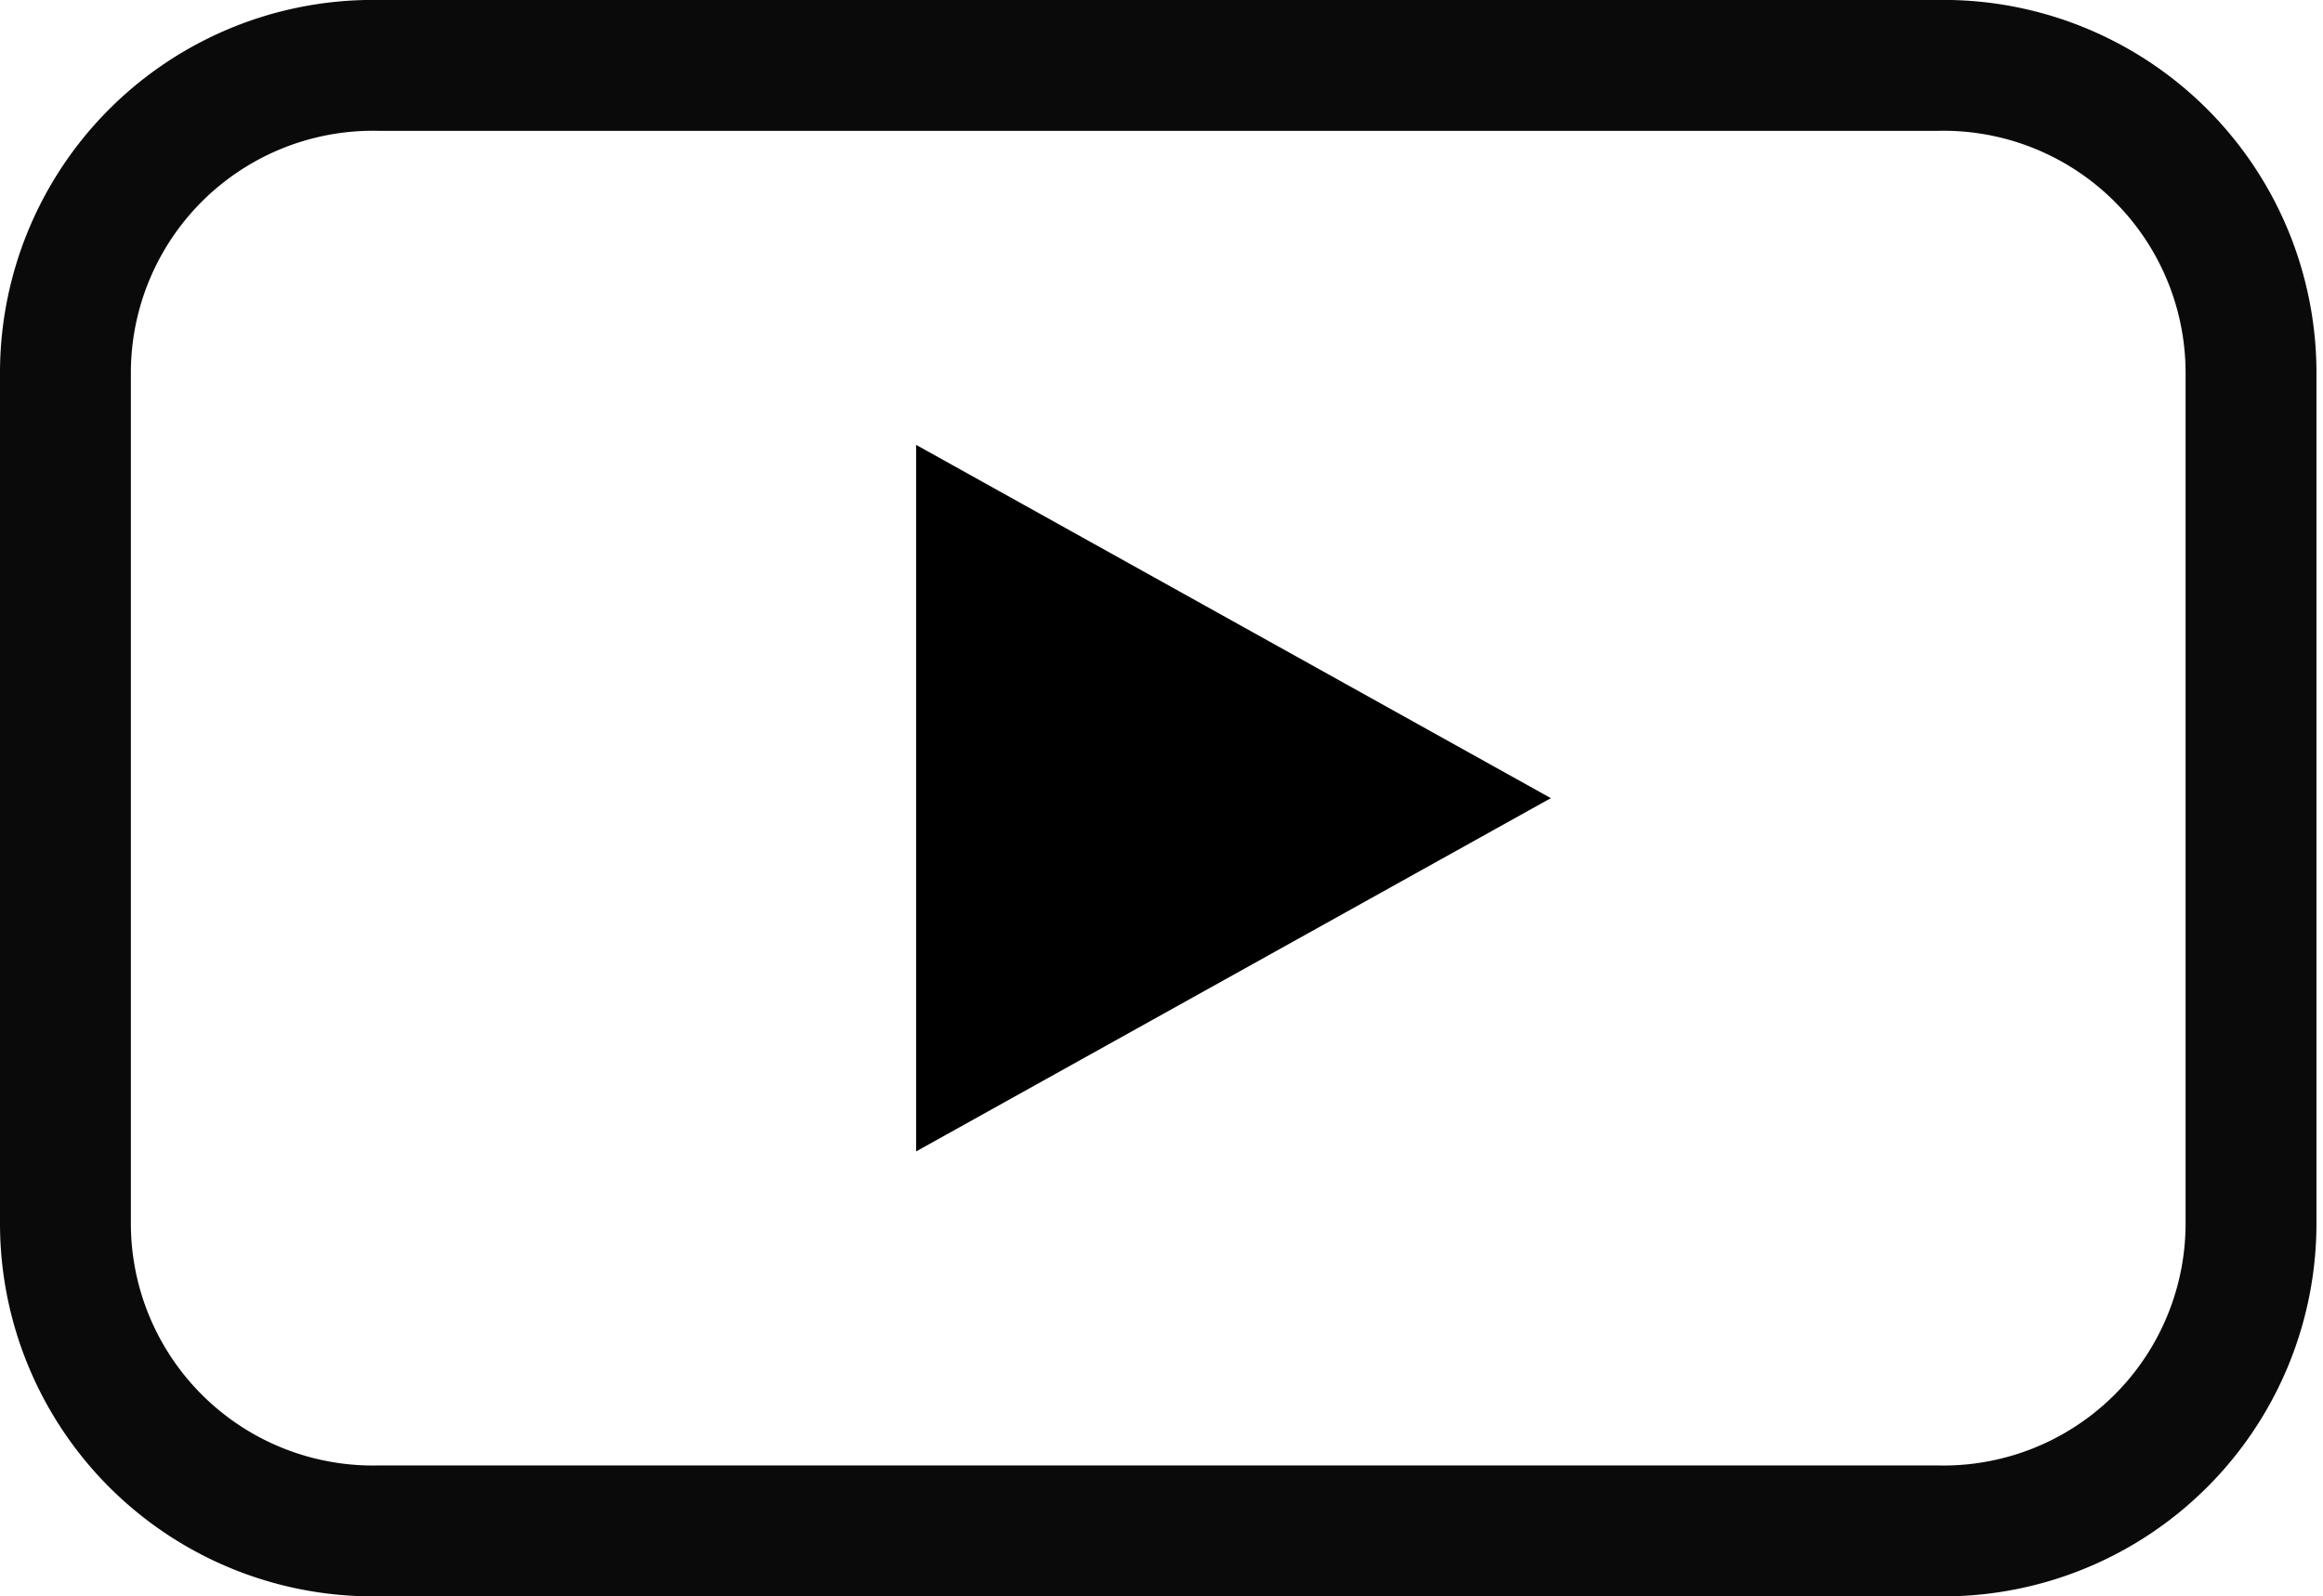 <svg id="레이어_1" data-name="레이어 1" xmlns="http://www.w3.org/2000/svg" viewBox="0 0 35.5 24.4"><defs><style>.cls-1{fill:none;stroke:#0a0a0a;stroke-miterlimit:10;stroke-width:2px;}</style></defs><path id="path2090" class="cls-1" d="M42.4,31a4.7,4.7,0,0,1-4.8,4.7H13.8A4.7,4.7,0,0,1,9,31V18a4.7,4.7,0,0,1,4.8-4.7H37.6A4.7,4.7,0,0,1,42.4,18Z" transform="translate(-8 -12.3)"/><polygon id="polygon2092" points="14 6.8 23.7 12.2 14 17.6 14 6.8"/></svg>